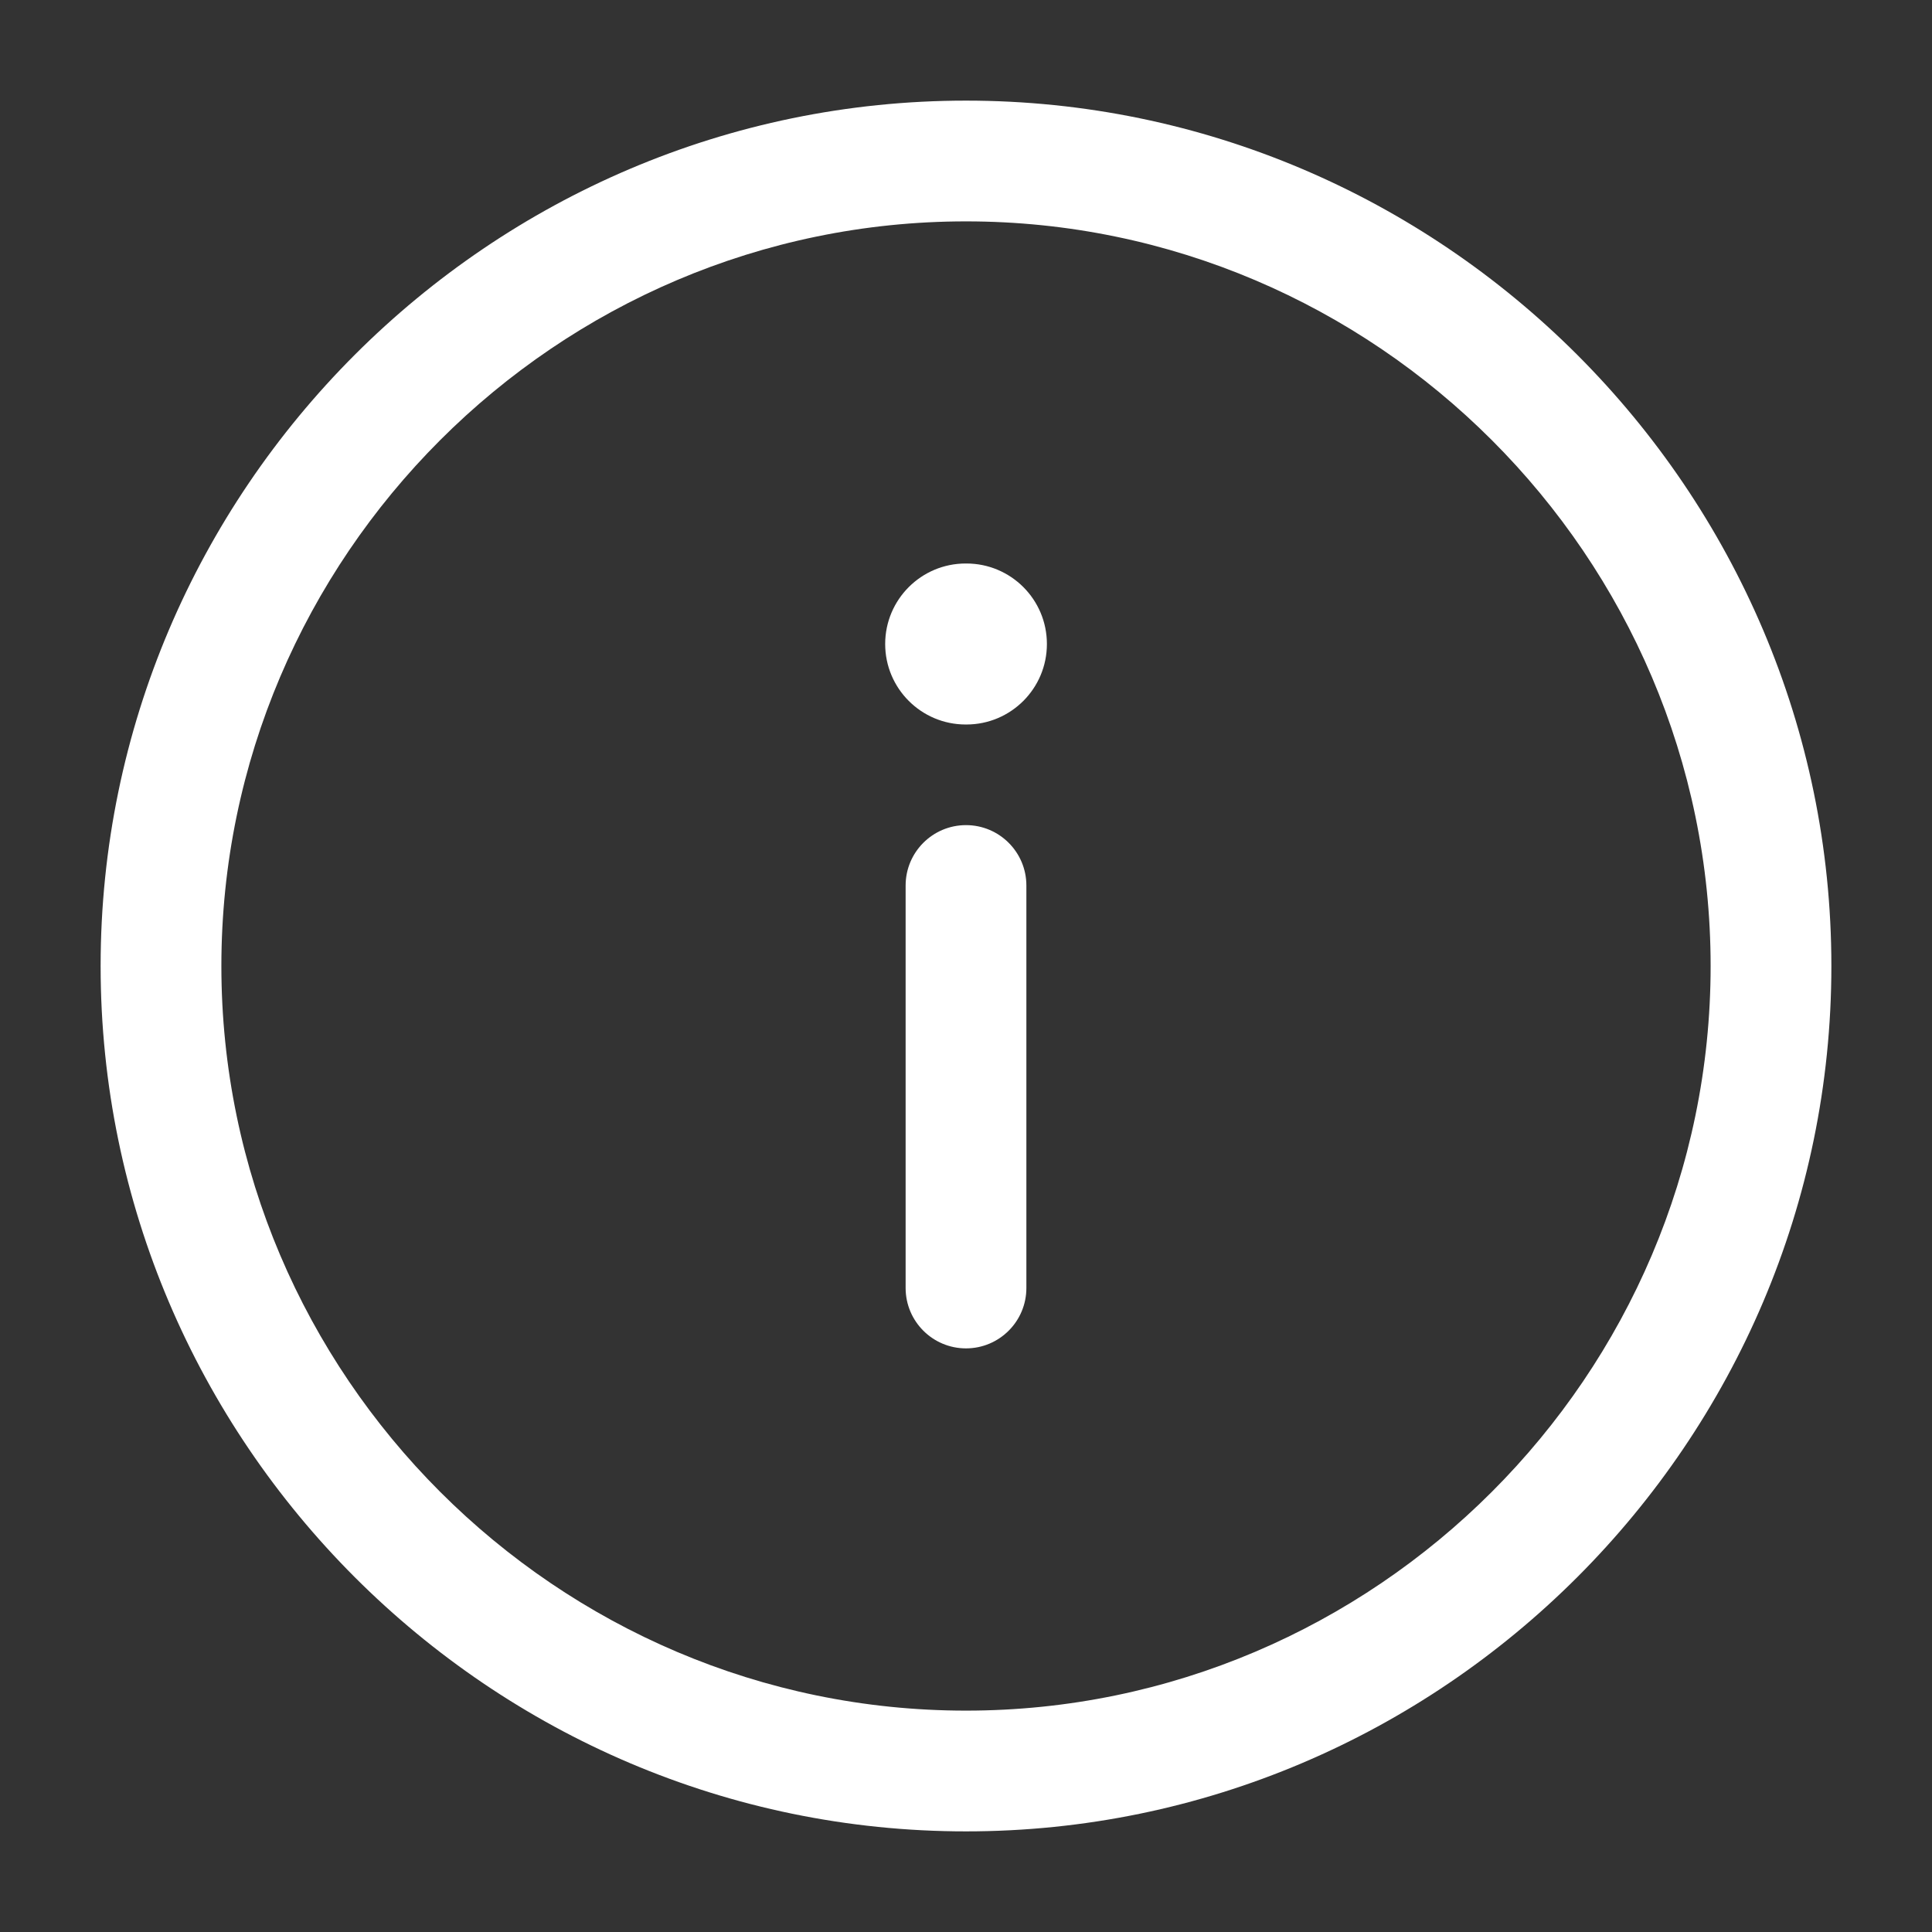<svg width="24" height="24" viewBox="0 0 24 24" fill="none" xmlns="http://www.w3.org/2000/svg">
<rect x="0" y="0" width="24" height="24" fill="#333333" stroke="none"/>
<path fill-rule="evenodd" clip-rule="evenodd" d="M22.75 12C22.75 17.914 17.914 22.75 12 22.75C6.086 22.75 1.25 17.914 1.25 12C1.25 6.086 6.086 1.25 12 1.25C17.914 1.25 22.75 6.086 22.75 12ZM12 21.25C17.086 21.25 21.25 17.086 21.25 12C21.25 6.914 17.086 2.75 12 2.75C6.914 2.75 2.75 6.914 2.75 12C2.75 17.086 6.914 21.25 12 21.25Z" fill="white"/>
<path fill-rule="evenodd" clip-rule="evenodd" d="M12 16.75C11.586 16.75 11.25 16.414 11.25 16L11.25 11C11.25 10.586 11.586 10.25 12 10.25C12.414 10.25 12.75 10.586 12.75 11L12.75 16C12.75 16.414 12.414 16.75 12 16.75Z" fill="white"/>
<path fill-rule="evenodd" clip-rule="evenodd" d="M13.005 8C13.005 8.552 12.558 9 12.005 9L11.996 9C11.444 9 10.996 8.552 10.996 8C10.996 7.448 11.444 7 11.996 7L12.005 7C12.558 7 13.005 7.448 13.005 8Z" fill="white"/>
</svg>
